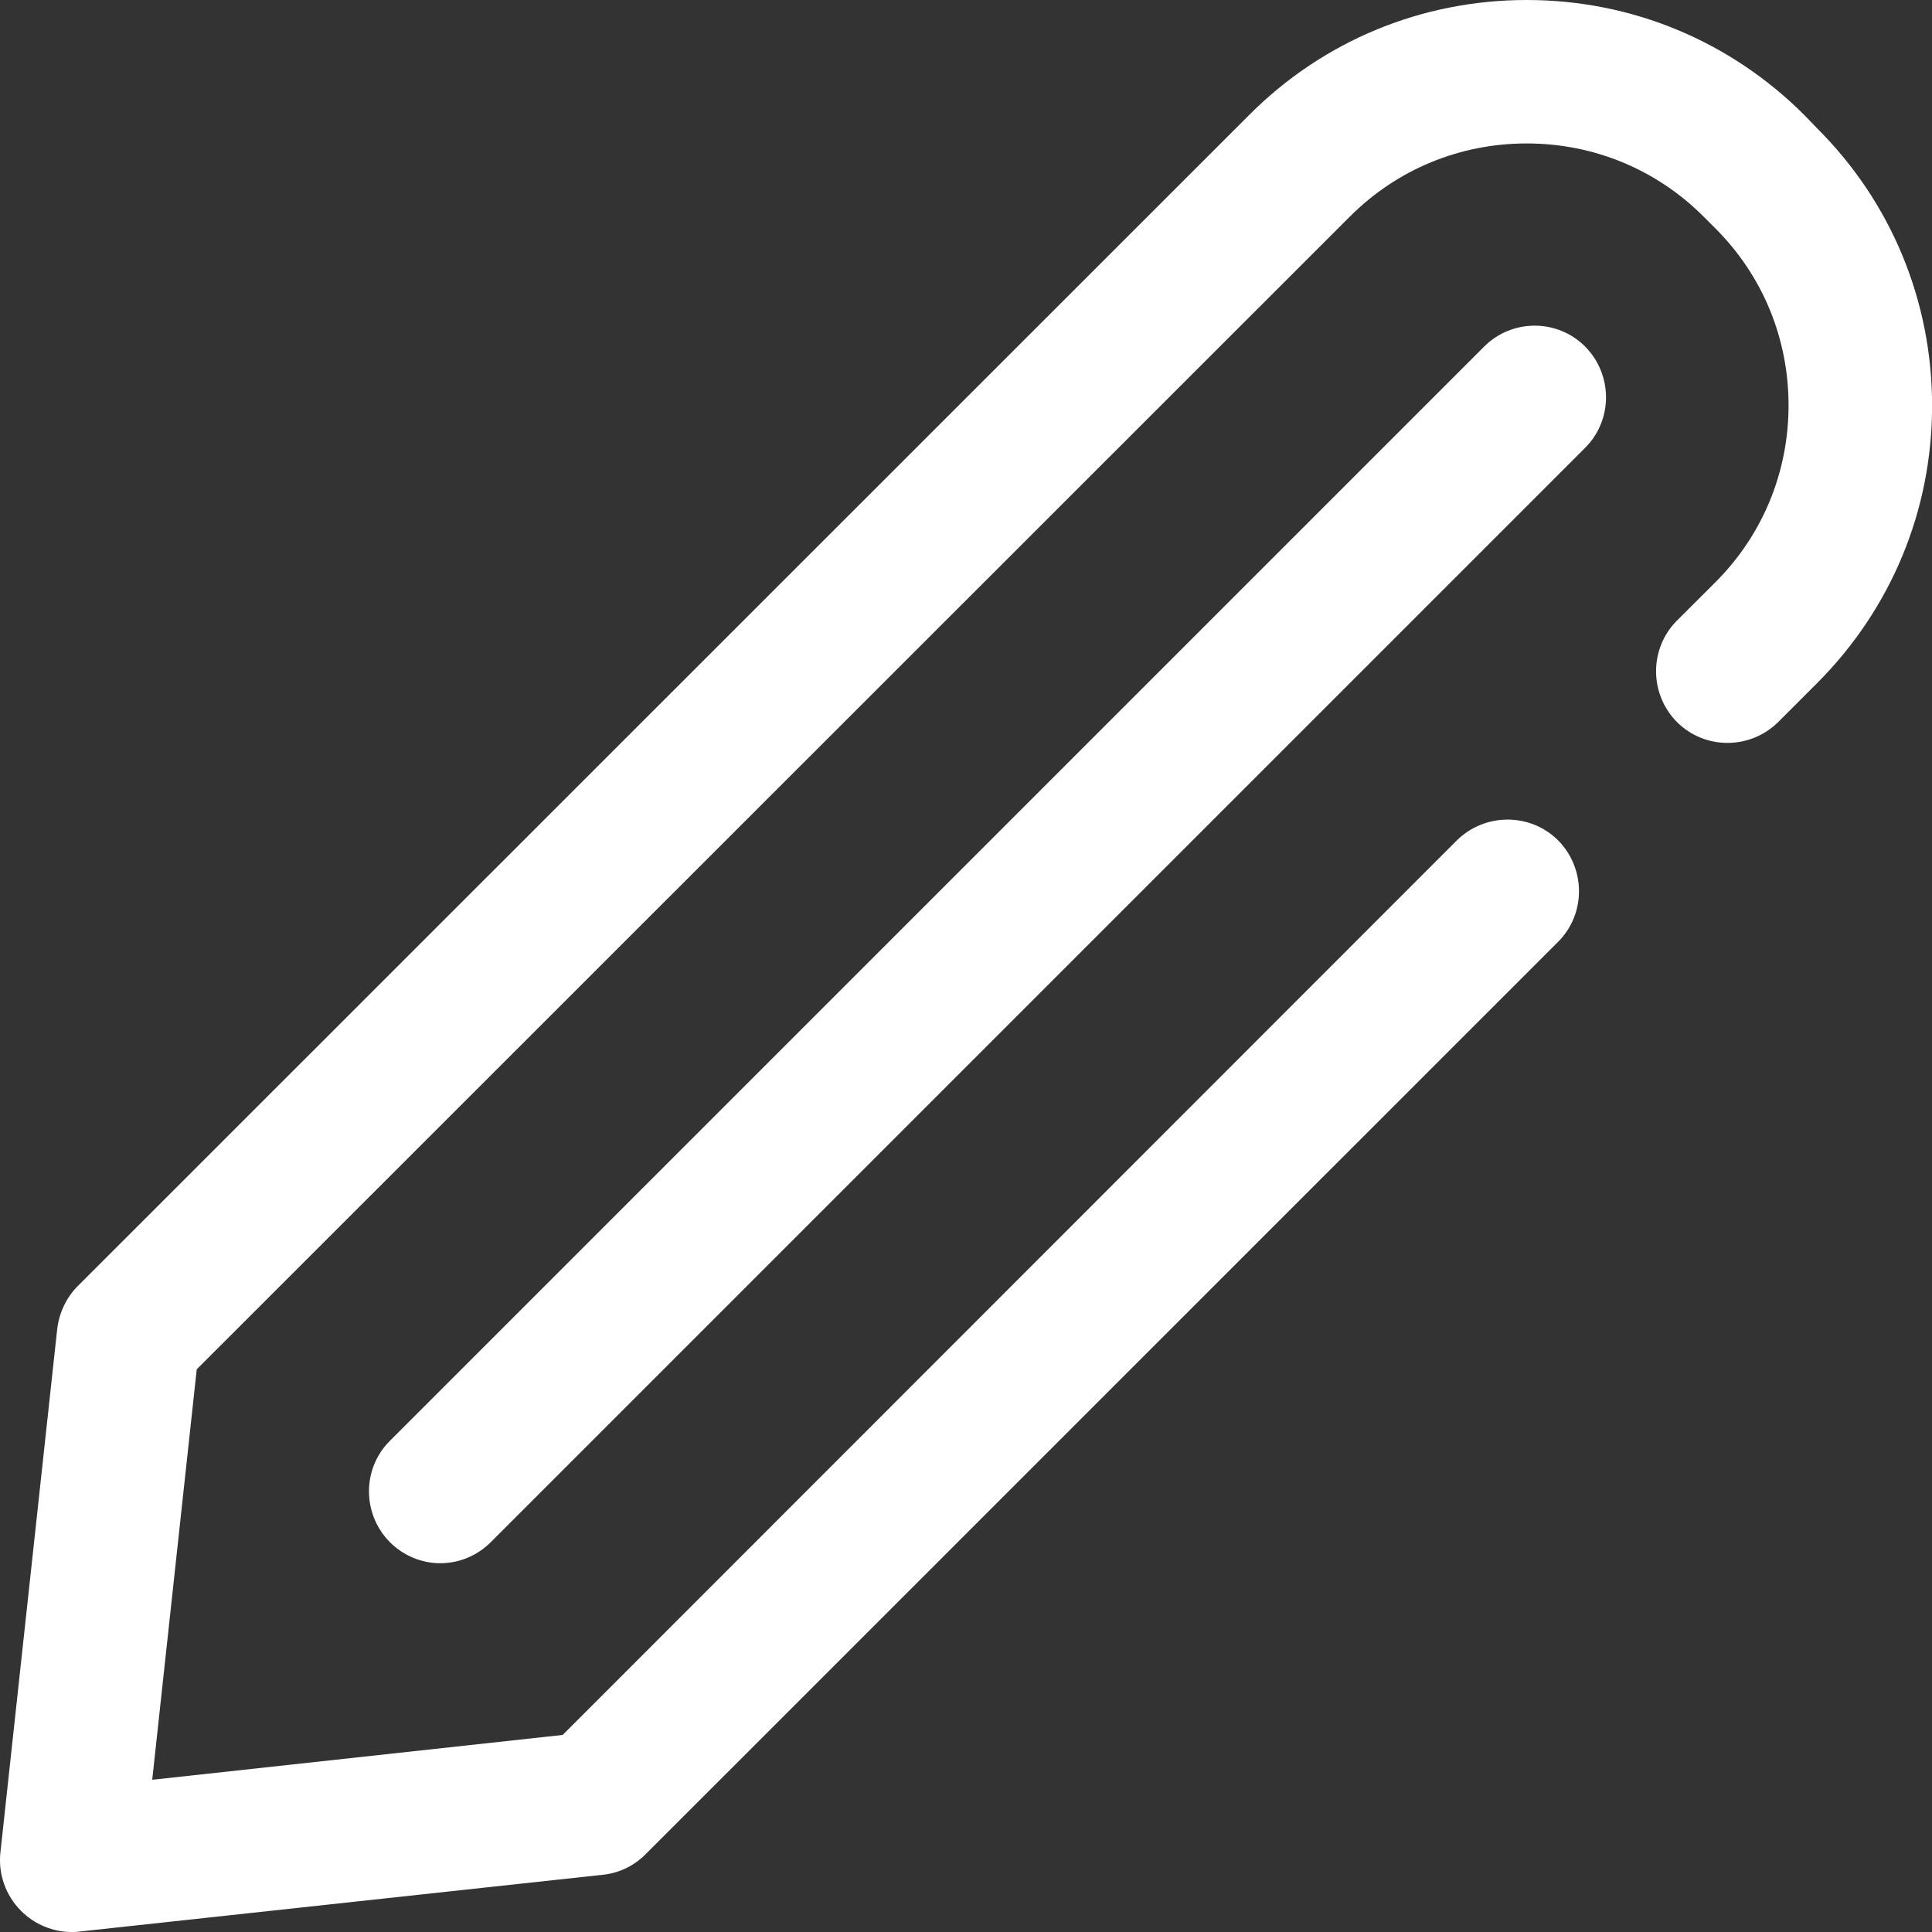 <?xml version="1.0" encoding="UTF-8"?>
<svg width="24px" height="24px" viewBox="0 0 24 24" version="1.1" xmlns="http://www.w3.org/2000/svg" xmlns:xlink="http://www.w3.org/1999/xlink">
    <rect x="0" y="0" width="24" height="24" fill="#333333" stroke="none"/>
    <!-- Generator: Sketch 55 (78076) - https://sketchapp.com -->
    <title>ic_edit_white</title>
    <desc>Created with Sketch.</desc>
    <g id="Symbols" stroke="none" stroke-width="1" fill="none" fill-rule="evenodd">
        <g id="header-color" transform="translate(-335, -62)" fill="#FFFFFF">
            <g id="ic_edit_white">
                <g transform="translate(335, 62)">
                    <path d="M19.691,4.305 C20.037,4.655 20.037,5.218 19.691,5.563 L6.097,19.157 C5.924,19.33 5.697,19.419 5.47,19.419 C5.243,19.419 5.016,19.33 4.843,19.157 C4.497,18.807 4.497,18.244 4.843,17.899 L18.437,4.305 C18.783,3.959 19.346,3.959 19.691,4.305 Z M22.569,1.59 C23.492,2.508 24.001,3.737 24.001,5.04 C24.001,6.343 23.492,7.567 22.569,8.49 L22.09,8.969 C21.74,9.315 21.177,9.315 20.831,8.969 C20.486,8.619 20.486,8.056 20.831,7.71 L21.31,7.232 C21.898,6.644 22.218,5.864 22.218,5.035 C22.218,4.206 21.898,3.426 21.31,2.838 L21.162,2.69 C20.575,2.103 19.795,1.782 18.965,1.782 C18.136,1.782 17.356,2.103 16.769,2.69 L2.444,17.01 L1.891,22.109 L6.99,21.552 L18.097,10.44 C18.447,10.095 19.01,10.095 19.356,10.44 C19.701,10.791 19.701,11.353 19.356,11.699 L8.022,23.032 C7.879,23.176 7.691,23.269 7.489,23.289 L0.983,23.995 C0.953,24 0.919,24 0.889,24 C0.657,24 0.43,23.906 0.262,23.738 C0.07,23.546 -0.024,23.279 0.005,23.013 L0.711,16.507 C0.736,16.304 0.825,16.117 0.968,15.974 L15.515,1.431 C16.433,0.508 17.662,0 18.965,0 C20.269,0 21.493,0.508 22.416,1.431 L22.569,1.59 Z"></path>
                </g>
            </g>
        </g>
    </g>
</svg>